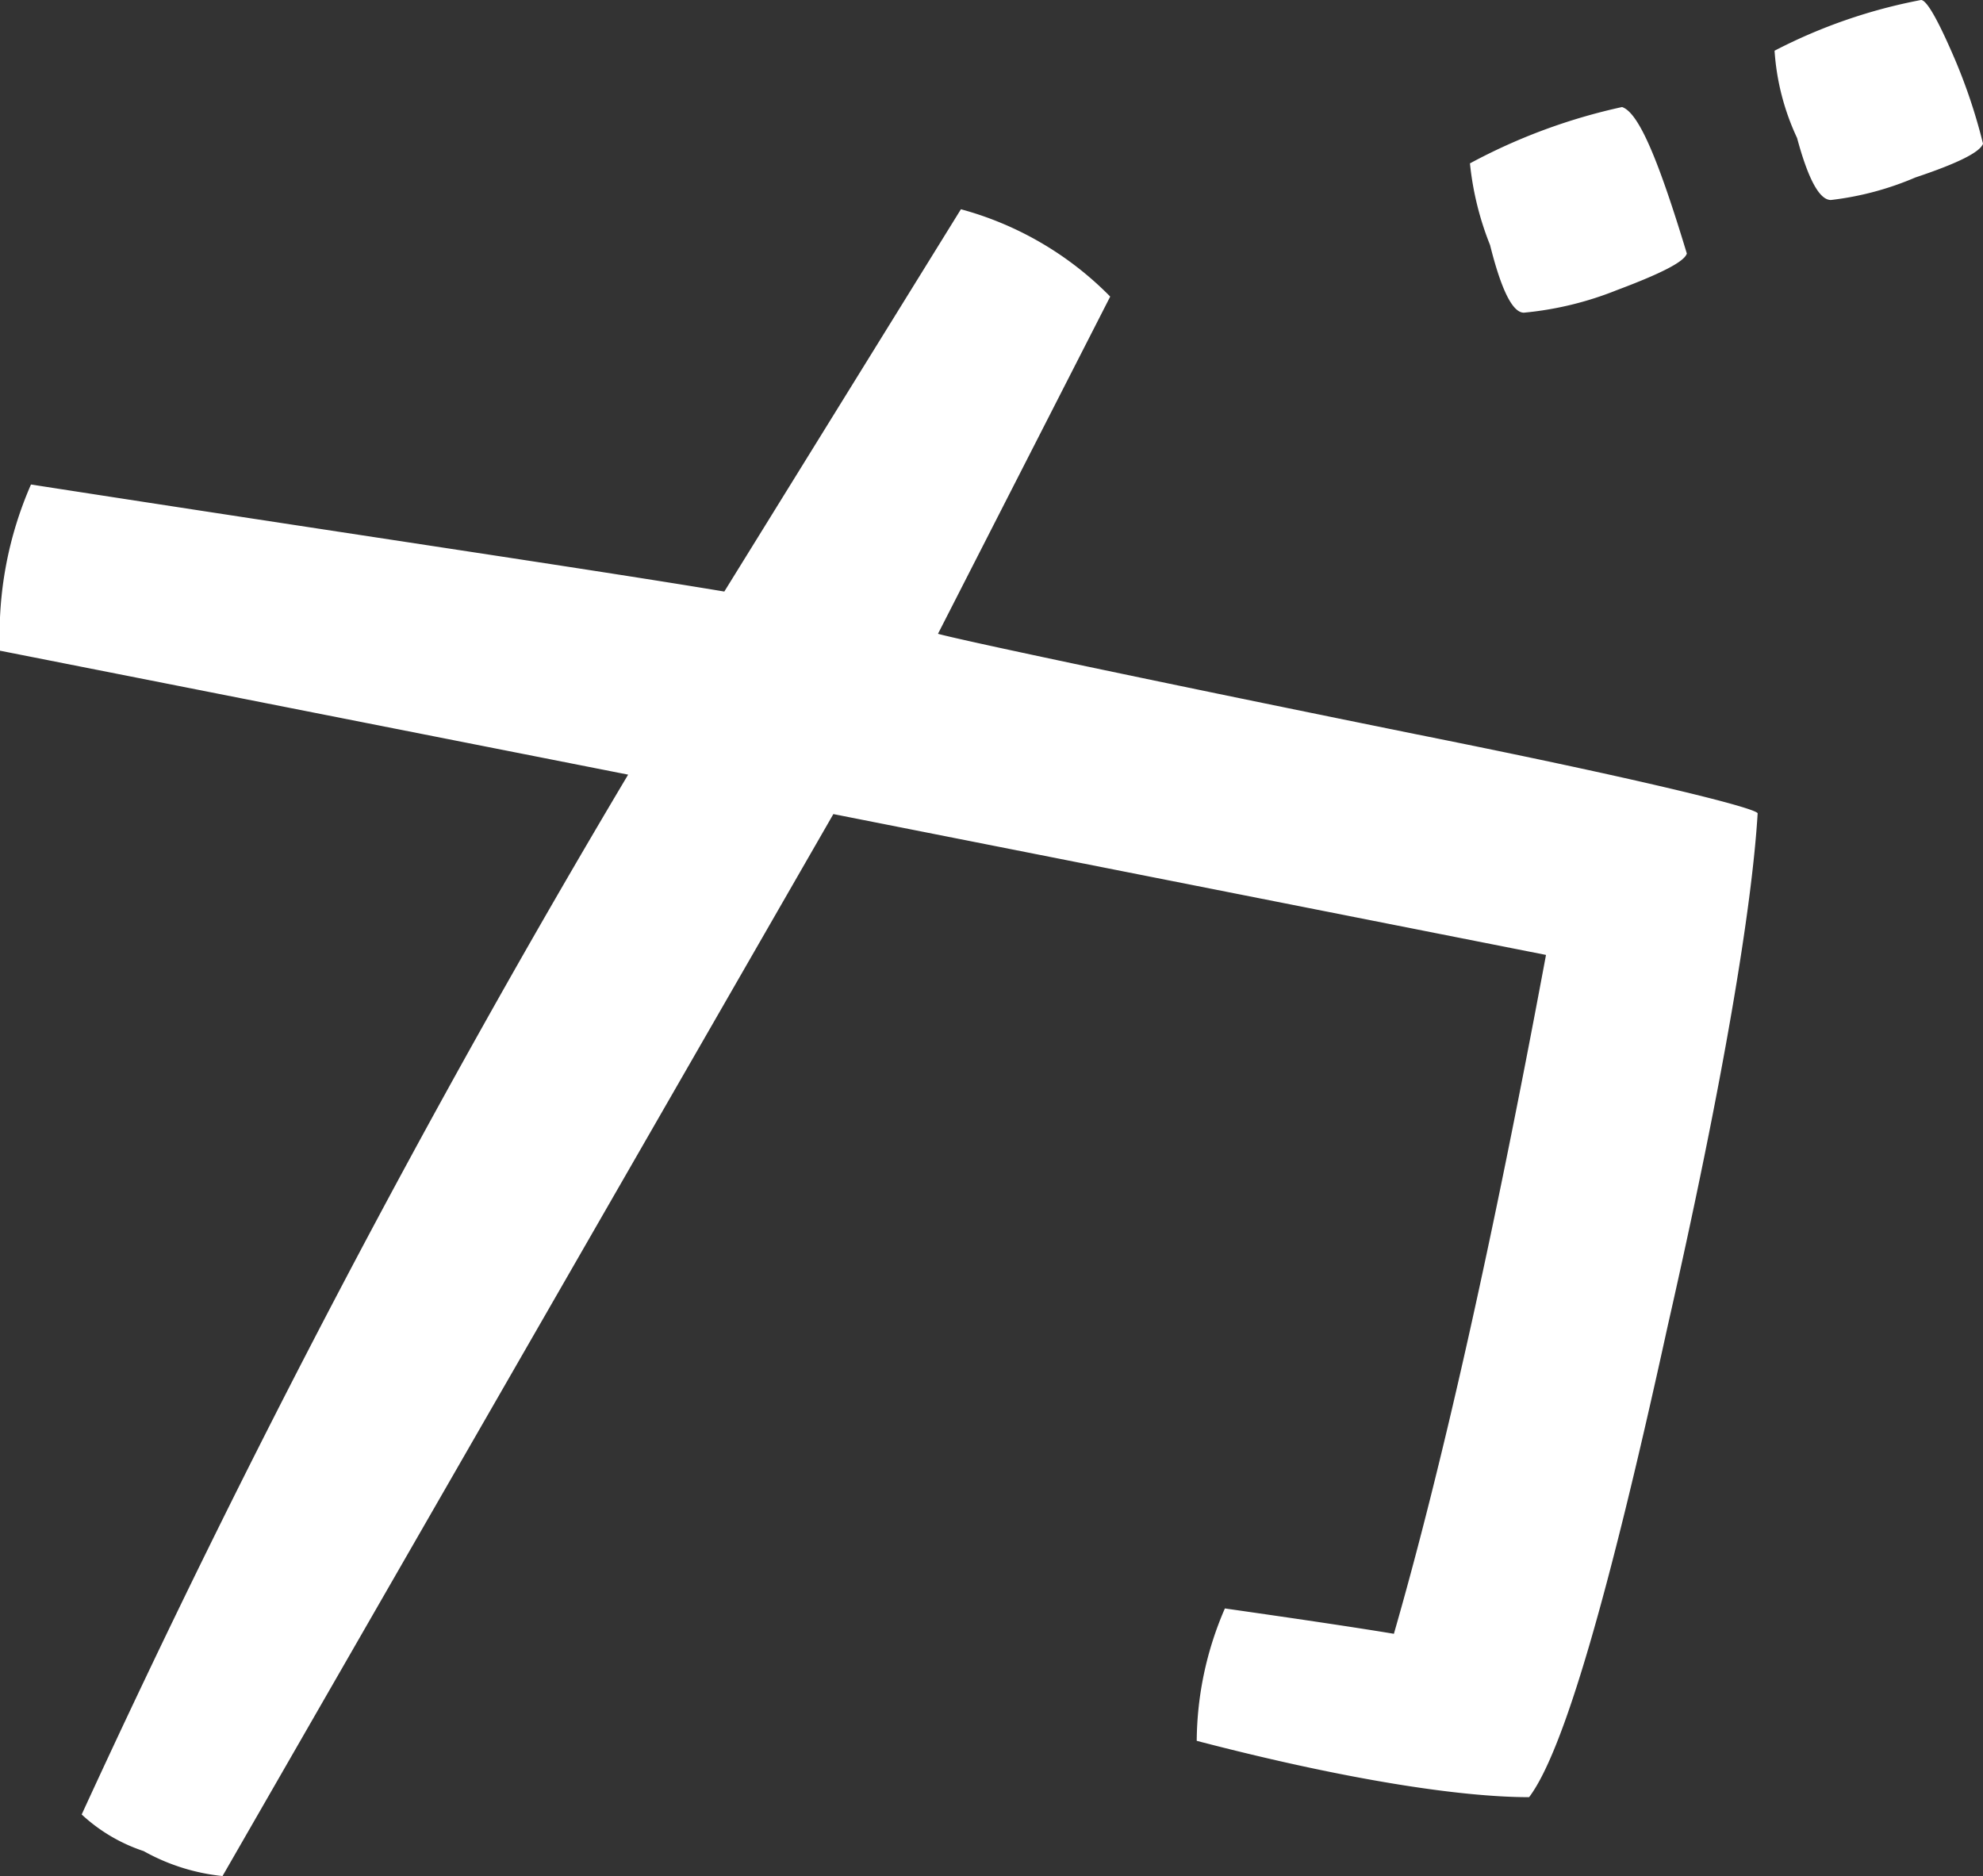 <svg xmlns="http://www.w3.org/2000/svg" viewBox="0 0 98.56 93.24"><rect x="0" y="0" width="98.56" height="93.24" fill="#333333" stroke="none"/><defs><style>.cls-1{fill:#fff;}</style></defs><title>アセット 3</title><g id="レイヤー_2" data-name="レイヤー 2"><g id="レイヤー_2-2" data-name="レイヤー 2"><path class="cls-1" d="M82.88,65.94C79.94,79.38,77.7,87.08,76,89.32c-3.36,0-9-.84-16.52-2.8a16.75,16.75,0,0,1,1.4-6.58q5.88.84,8.4,1.26c2.38-8.26,4.9-19.46,7.56-33.74l-35.42-7L11.06,93.24A10.14,10.14,0,0,1,7.14,92a8.39,8.39,0,0,1-3.08-1.82A548.57,548.57,0,0,1,31.22,38.5L0,32.34a18.53,18.53,0,0,1,1.54-8.26C17.78,26.6,29.26,28.28,36,29.4l11.76-19a16.42,16.42,0,0,1,7.42,4.34L46.62,31.5c1,.28,9,2,23.8,5,11.2,2.24,16.8,3.64,16.94,3.92C87.08,45.08,85.68,53.62,82.88,65.94ZM80.36,14.42a16.51,16.51,0,0,1-4.62,1.12q-.84,0-1.68-3.36a15,15,0,0,1-1-4.06,28.89,28.89,0,0,1,7.56-2.8c.84.28,1.82,2.66,3.22,7.28C83.72,13,82.6,13.58,80.36,14.42ZM95.2,8.82A15,15,0,0,1,91,9.94c-.56,0-1.12-1-1.68-3.08A12.07,12.07,0,0,1,88.2,2.52,26.53,26.53,0,0,1,95.48,0q.42,0,1.68,2.94a27.53,27.53,0,0,1,1.4,4.2Q98.35,7.77,95.2,8.82Z"/></g></g></svg>
